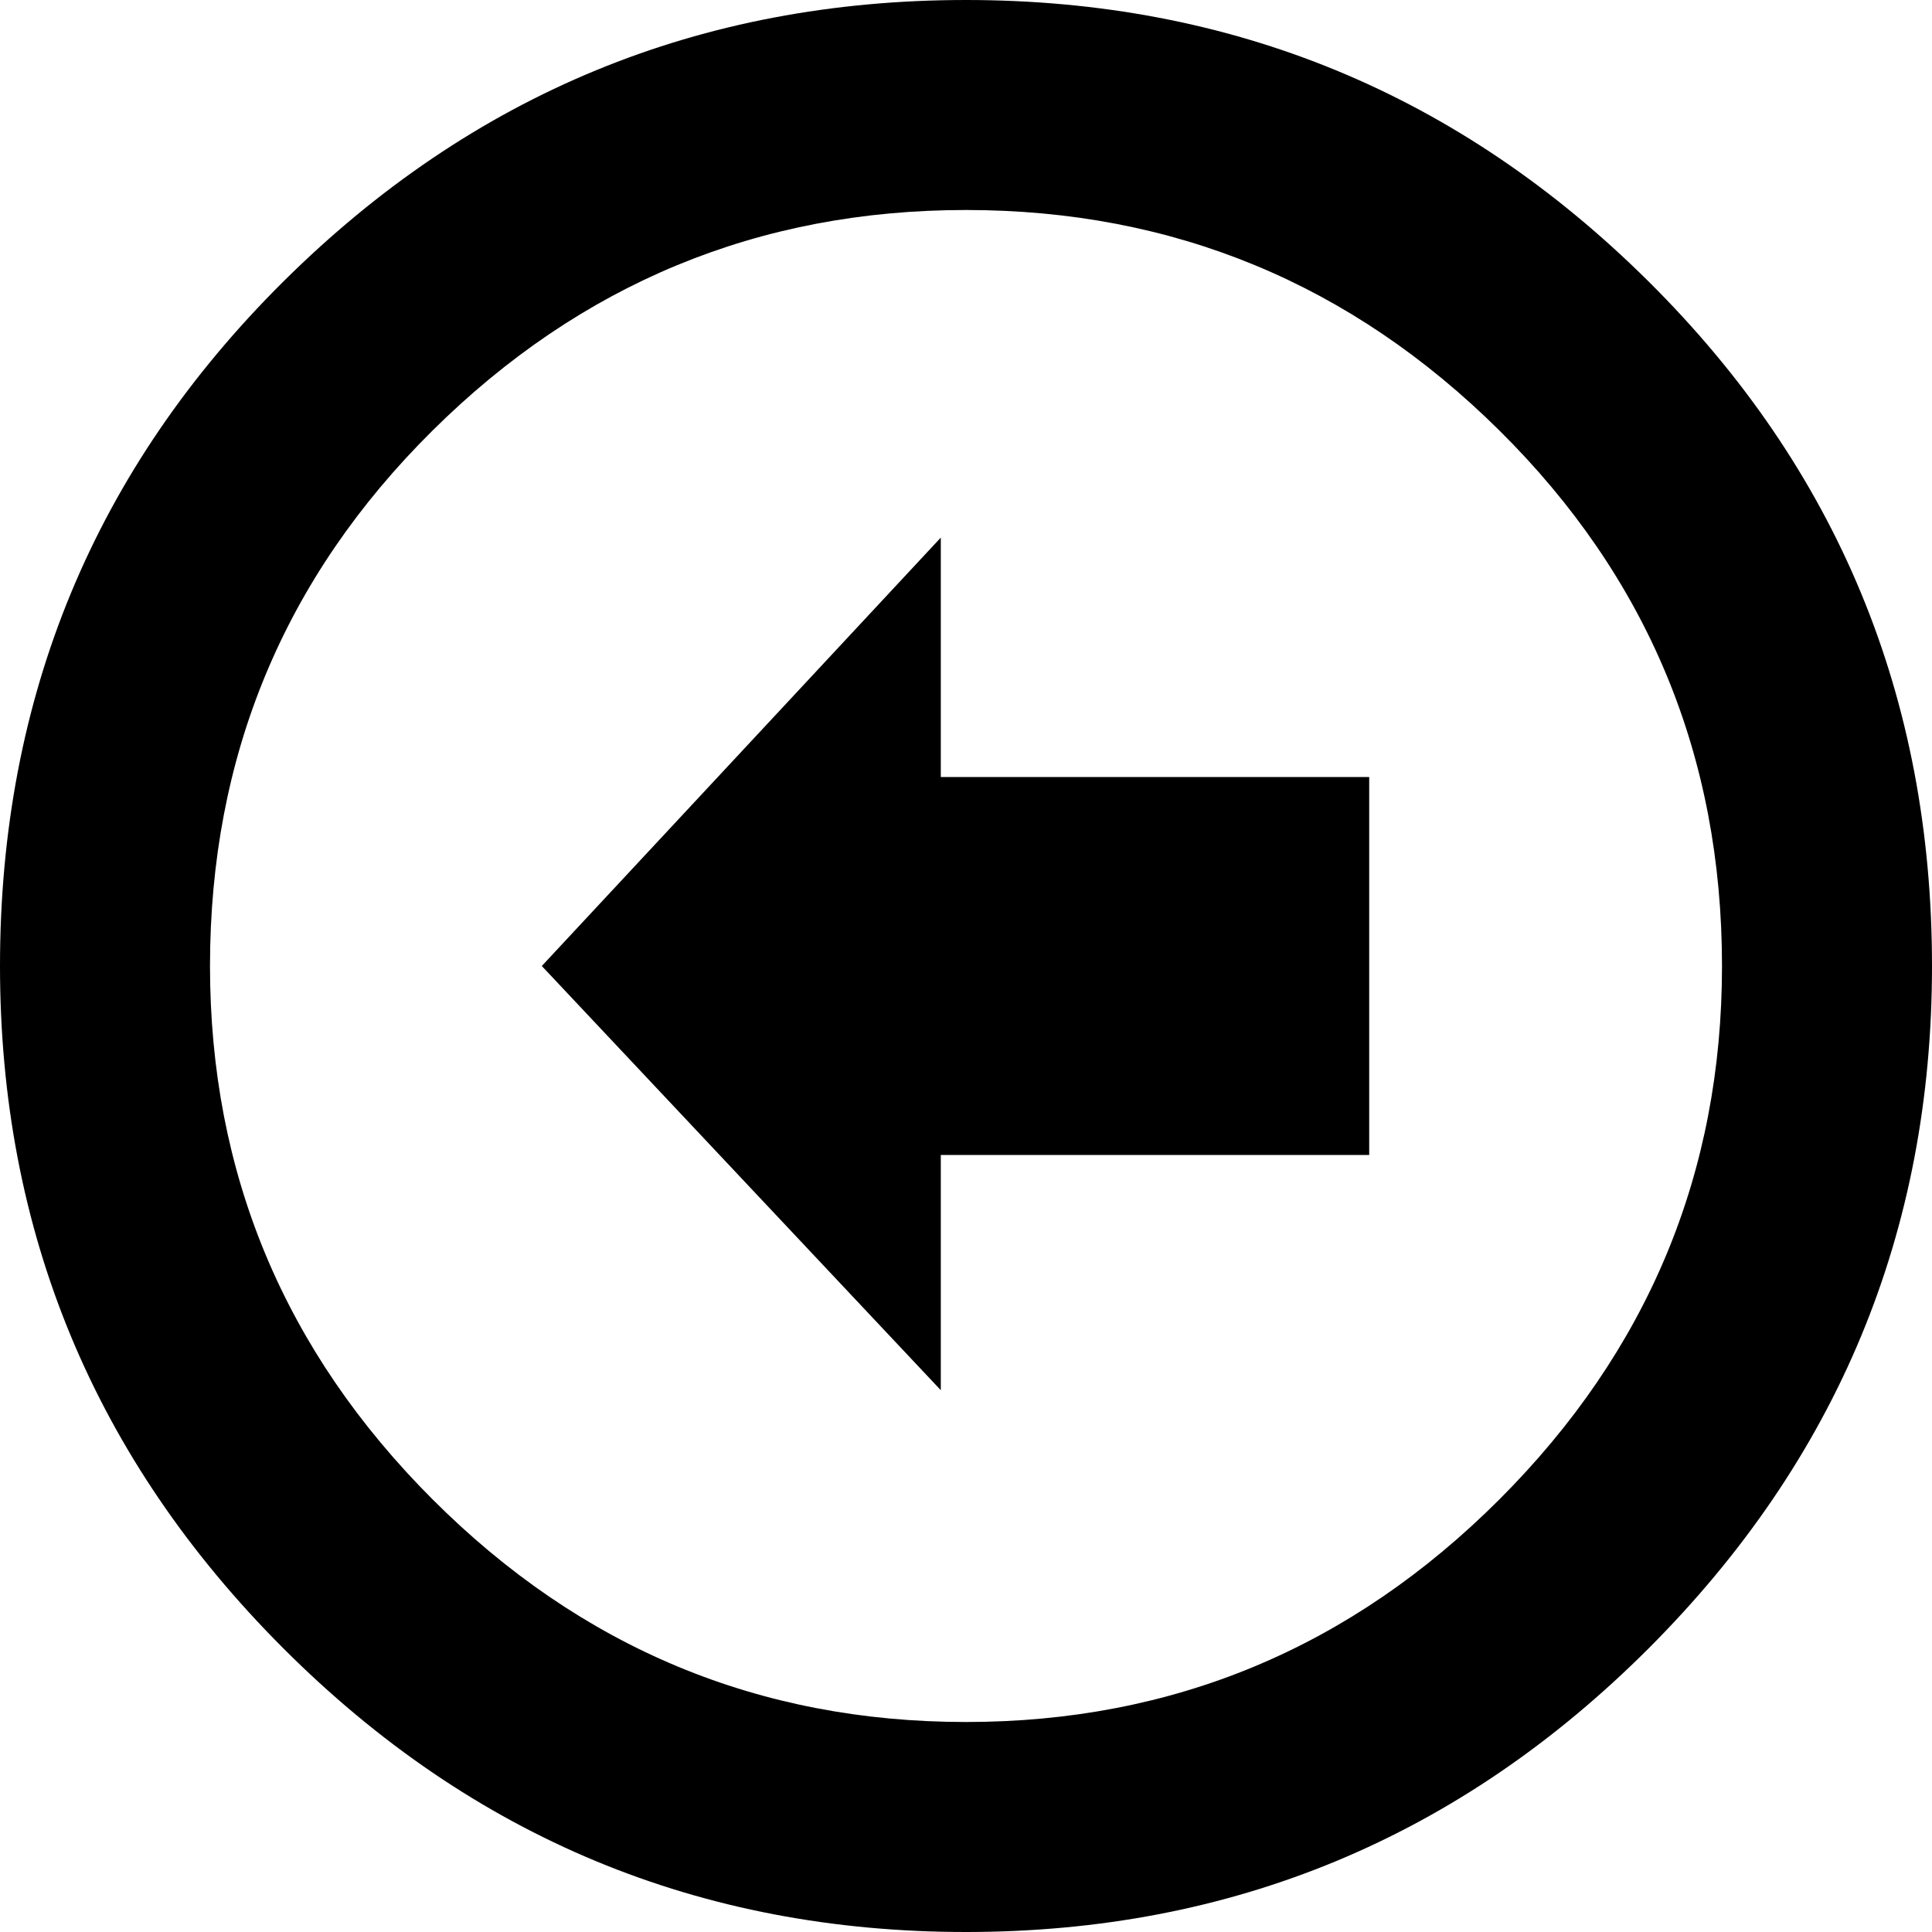 <svg xmlns="http://www.w3.org/2000/svg" viewBox="0 0 920 920"><path d="M920 460c0 126.667-45 235-135 325S586.667 920 460 920s-235-45-325-135S0 586.667 0 460c0-128 45-236.667 135-326S333.333 0 460 0s235 44.667 325 134 135 198 135 326m-820 0c0 98.667 35.333 183.333 106 254s155.333 106 254 106 183.333-35.333 254-106 106-155.333 106-254c0-100-35.333-185-106-255S558.667 100 460 100s-183.333 35-254 105-106 155-106 255m552 90H448v112L258 460l190-204v114h204v180"/></svg>